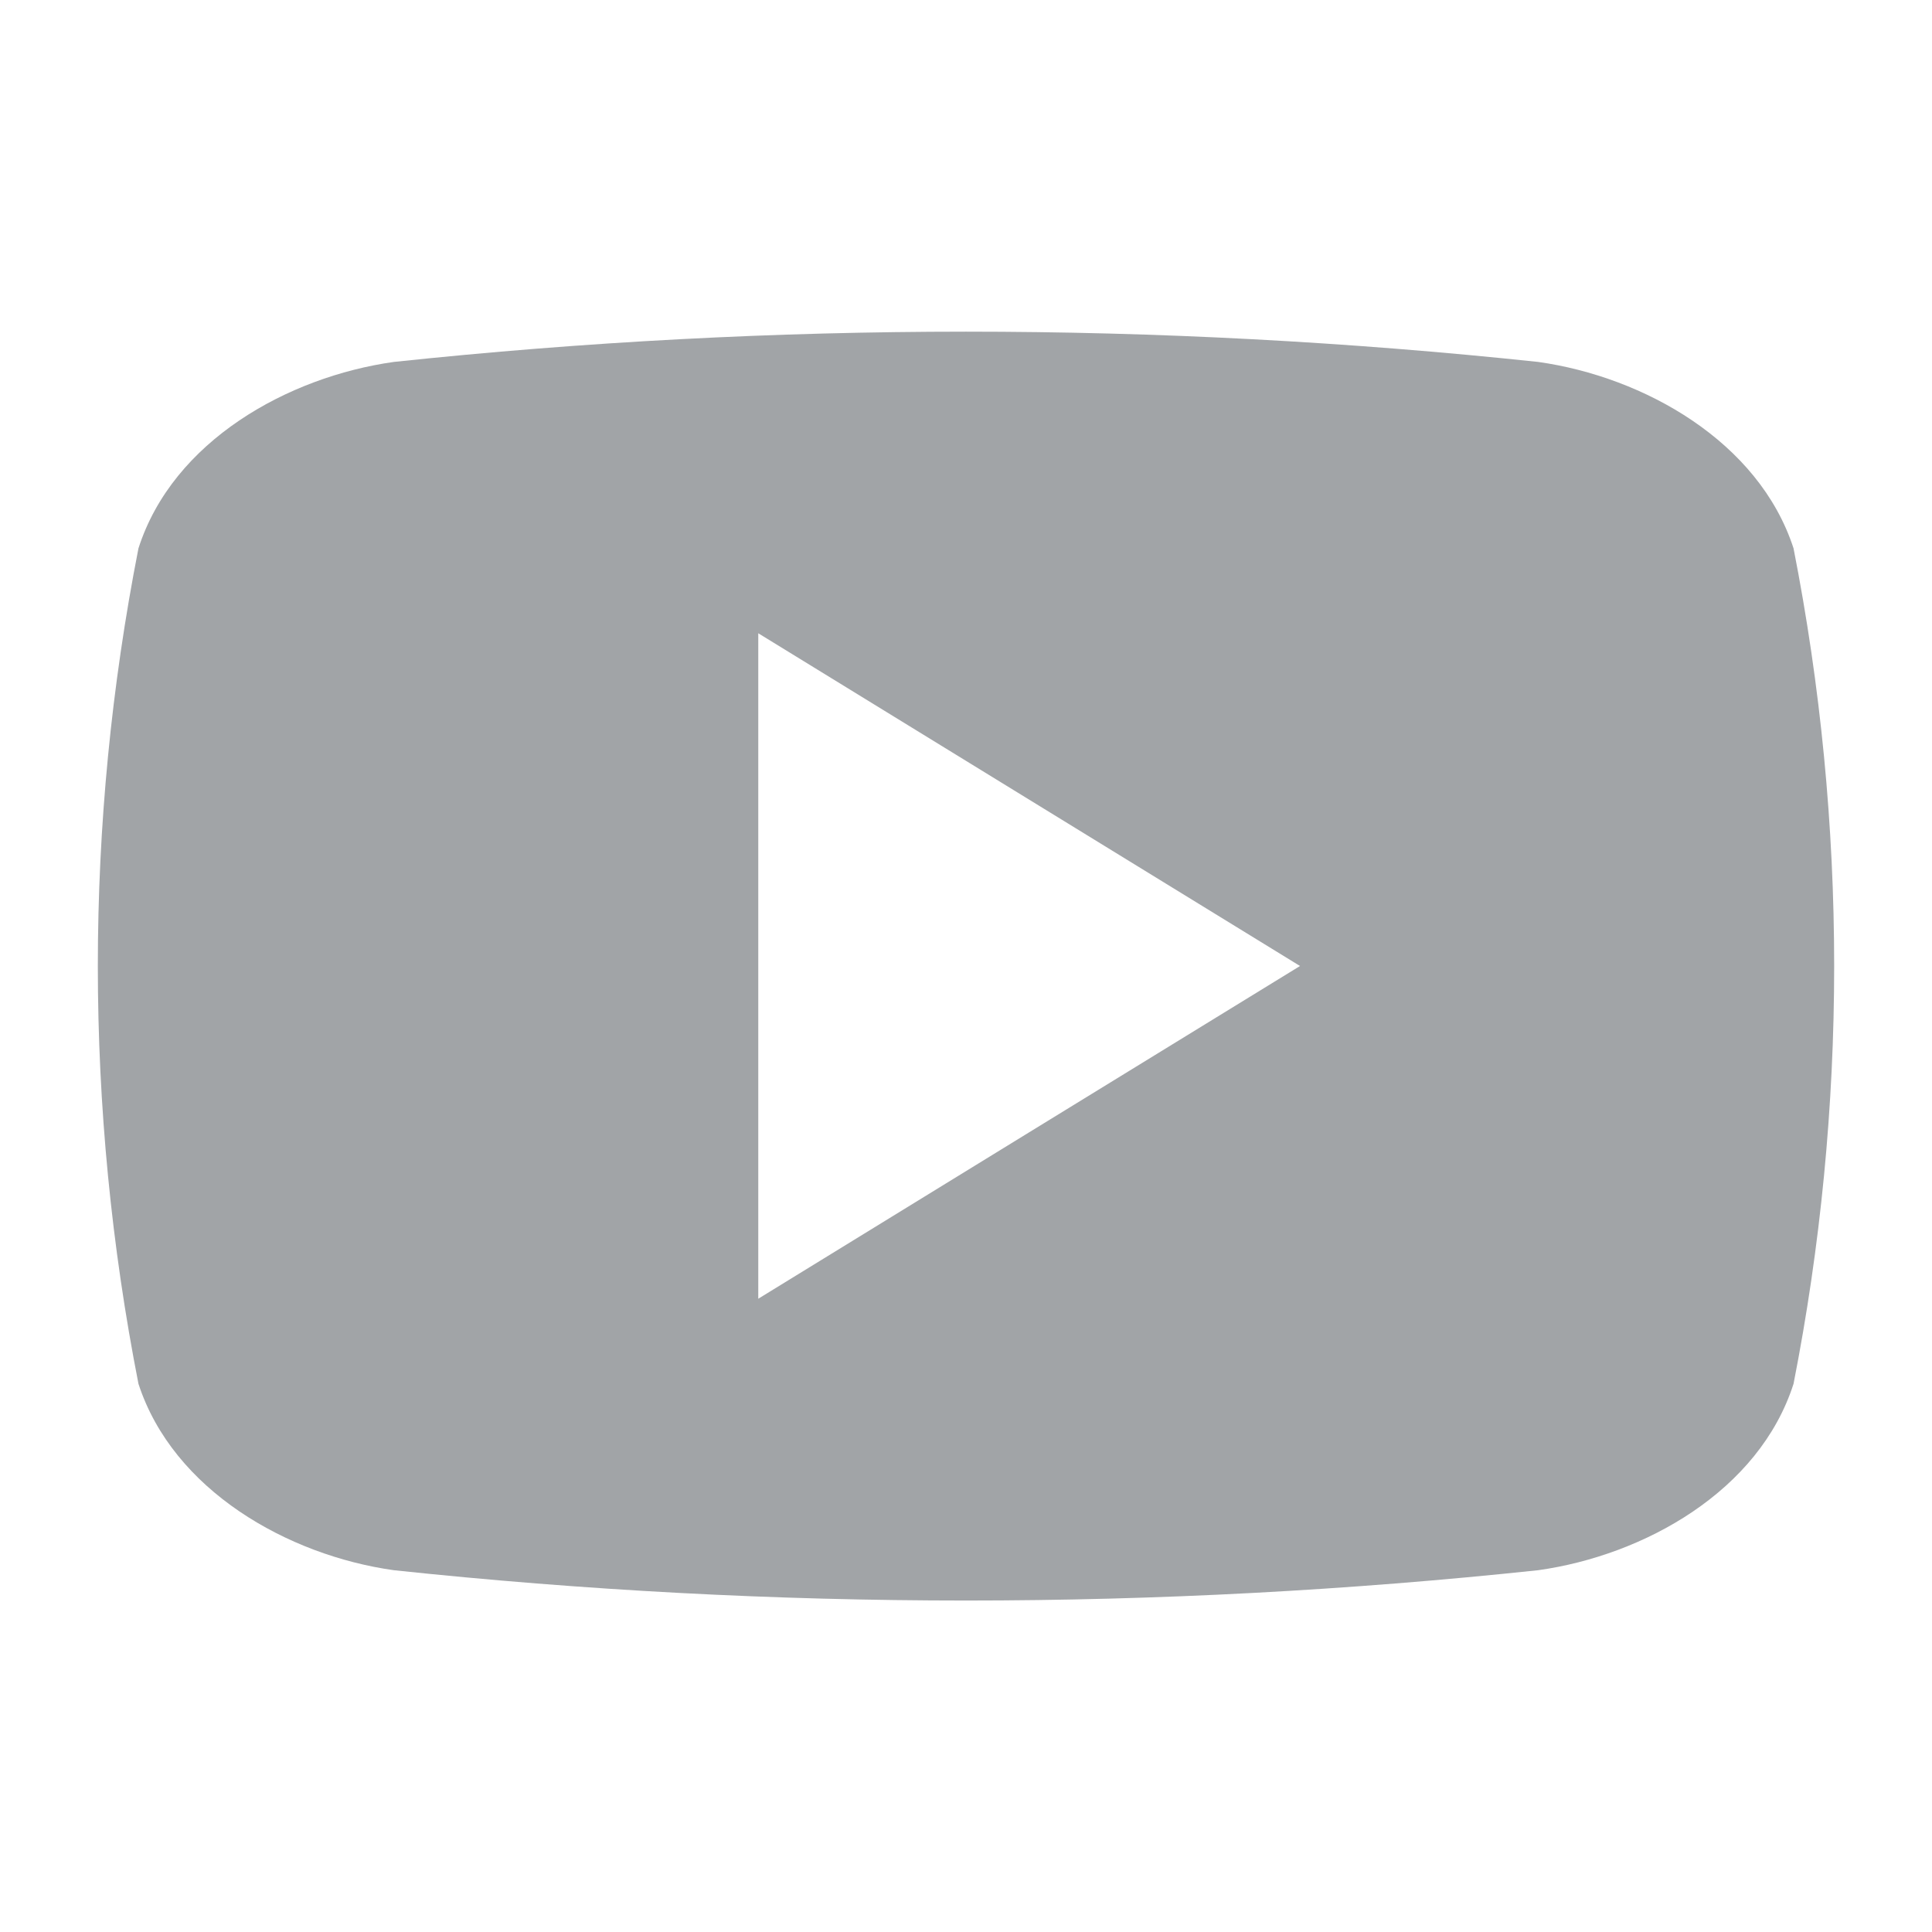 <svg width="27" height="27" viewBox="0 0 27 27" fill="none" xmlns="http://www.w3.org/2000/svg">
<path d="M25.065 7.663C24.58 6.17 22.974 5.266 21.496 5.058C16.18 4.494 10.82 4.494 5.504 5.058C4.026 5.266 2.416 6.161 1.935 7.663C1.178 11.518 1.178 15.484 1.935 19.339C2.42 20.83 4.026 21.737 5.504 21.944C10.82 22.509 16.18 22.509 21.496 21.944C22.974 21.737 24.584 20.841 25.065 19.339C25.822 15.484 25.822 11.518 25.065 7.663ZM10.597 18.15V8.85L18.168 13.5C15.615 15.068 13.138 16.588 10.597 18.15Z" fill="#A1A4A7"/>
</svg>
